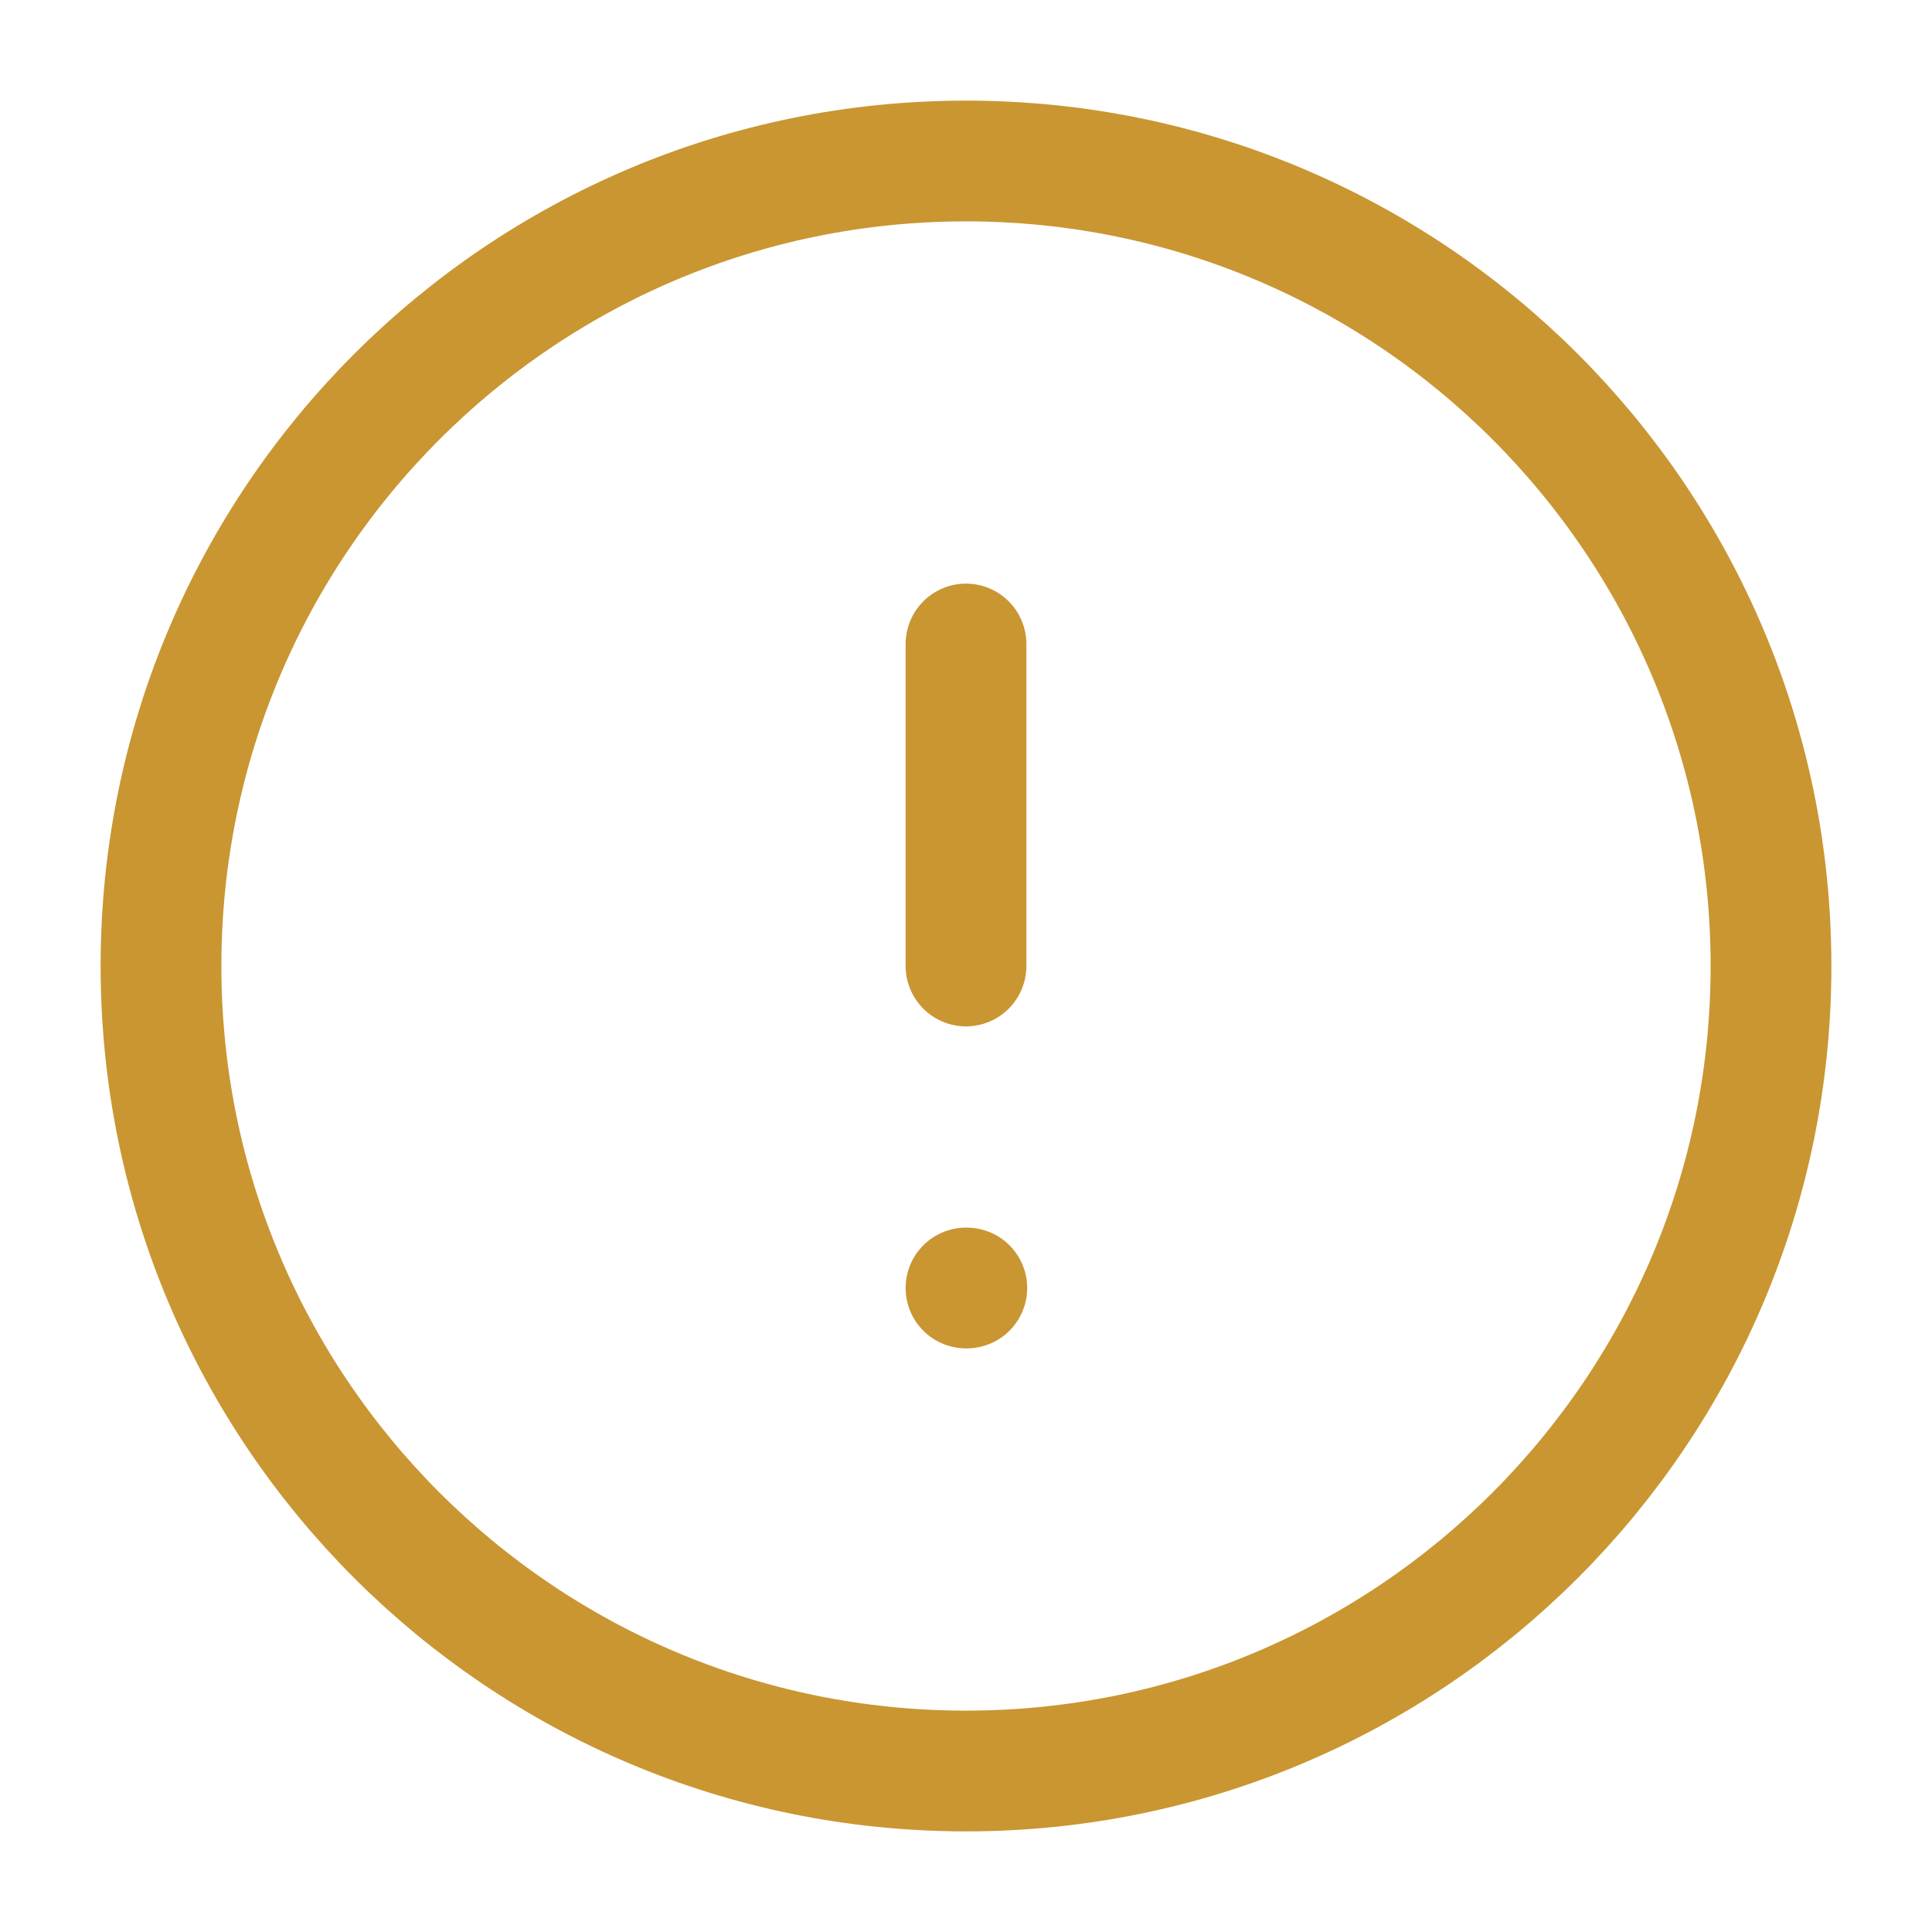 <svg width="24" height="24" viewBox="0 0 24 24" fill="none" xmlns="http://www.w3.org/2000/svg">
<g id="fi:alert-circle">
<path id="Vector" d="M12 22C17.523 22 22 17.523 22 12C22 6.477 17.523 2 12 2C6.477 2 2 6.477 2 12C2 17.523 6.477 22 12 22Z" stroke="#C99632" stroke-width="1.5" stroke-linecap="round" stroke-linejoin="round"/>
<path id="Vector_2" d="M12 16H12.01" stroke="#C99632" stroke-width="1.5" stroke-linecap="round" stroke-linejoin="round"/>
<path id="Vector_3" d="M12 8V12" stroke="#C99632" stroke-width="1.5" stroke-linecap="round" stroke-linejoin="round"/>
</g>
</svg>
